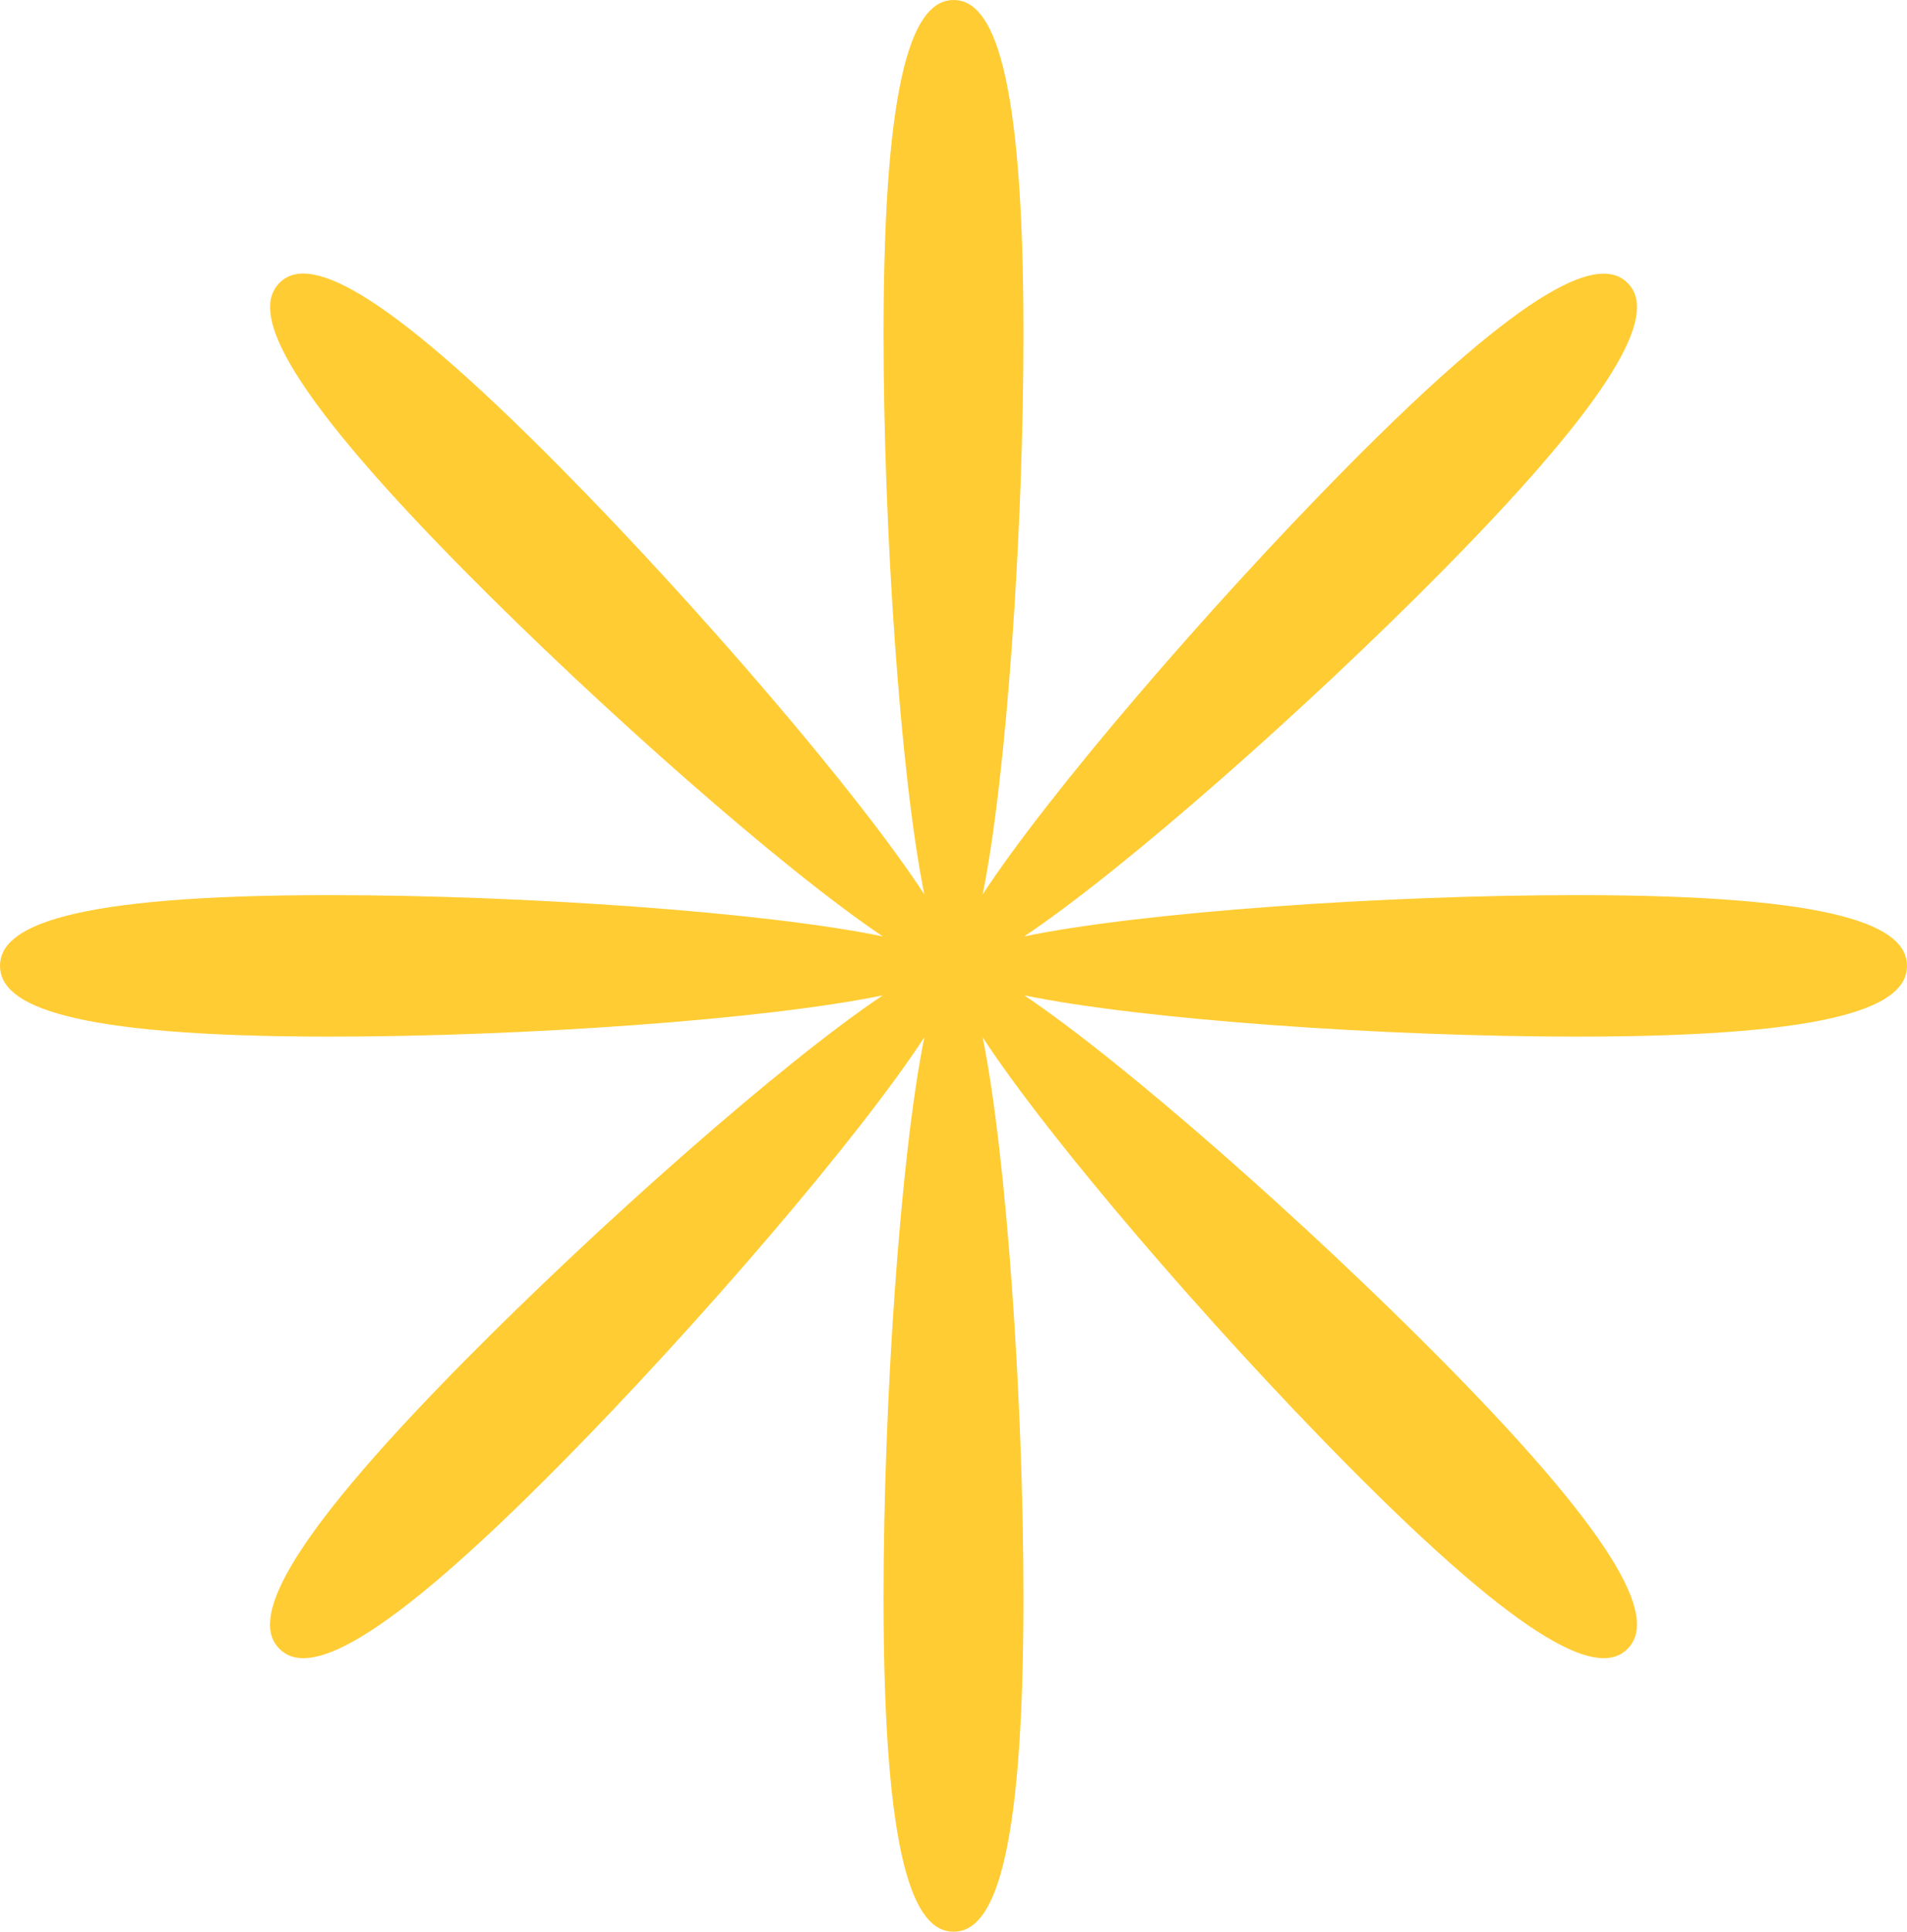 <svg width="79" height="80" viewBox="0 0 79 80" fill="none" xmlns="http://www.w3.org/2000/svg">
<path d="M79 40C79 38.38 76.245 37.07 65.335 37.07C57.377 37.07 47.305 37.77 42.428 38.78C46.584 36 54.197 29.28 59.815 23.58C67.527 15.77 68.563 12.86 67.428 11.72C66.293 10.58 63.429 11.62 55.718 19.43C50.09 25.13 43.454 32.84 40.709 37.04C41.707 32.1 42.398 21.9 42.398 13.84C42.398 2.79 41.105 0 39.505 0C37.905 0 36.602 2.79 36.602 13.84C36.602 21.9 37.293 32.1 38.291 37.04C35.546 32.83 28.91 25.12 23.282 19.43C15.571 11.62 12.698 10.57 11.572 11.72C10.446 12.87 11.473 15.77 19.185 23.58C24.813 29.28 32.425 36 36.572 38.78C31.695 37.77 21.623 37.07 13.665 37.07C2.755 37.07 0 38.38 0 40C0 41.62 2.755 42.93 13.665 42.93C21.623 42.93 31.695 42.23 36.572 41.22C32.416 44 24.813 50.72 19.185 56.42C11.473 64.23 10.437 67.14 11.572 68.28C12.707 69.43 15.571 68.38 23.282 60.57C28.91 54.87 35.546 47.16 38.291 42.96C37.293 47.9 36.602 58.1 36.602 66.16C36.602 77.21 37.895 80 39.505 80C41.114 80 42.398 77.21 42.398 66.16C42.398 58.1 41.707 47.9 40.709 42.96C43.454 47.17 50.09 54.88 55.718 60.57C63.429 68.38 66.302 69.43 67.428 68.28C68.563 67.13 67.527 64.23 59.815 56.42C54.187 50.72 46.575 44 42.428 41.22C47.305 42.23 57.377 42.93 65.335 42.93C76.245 42.93 79 41.62 79 40Z" fill="#FFCC33"/>
</svg>
